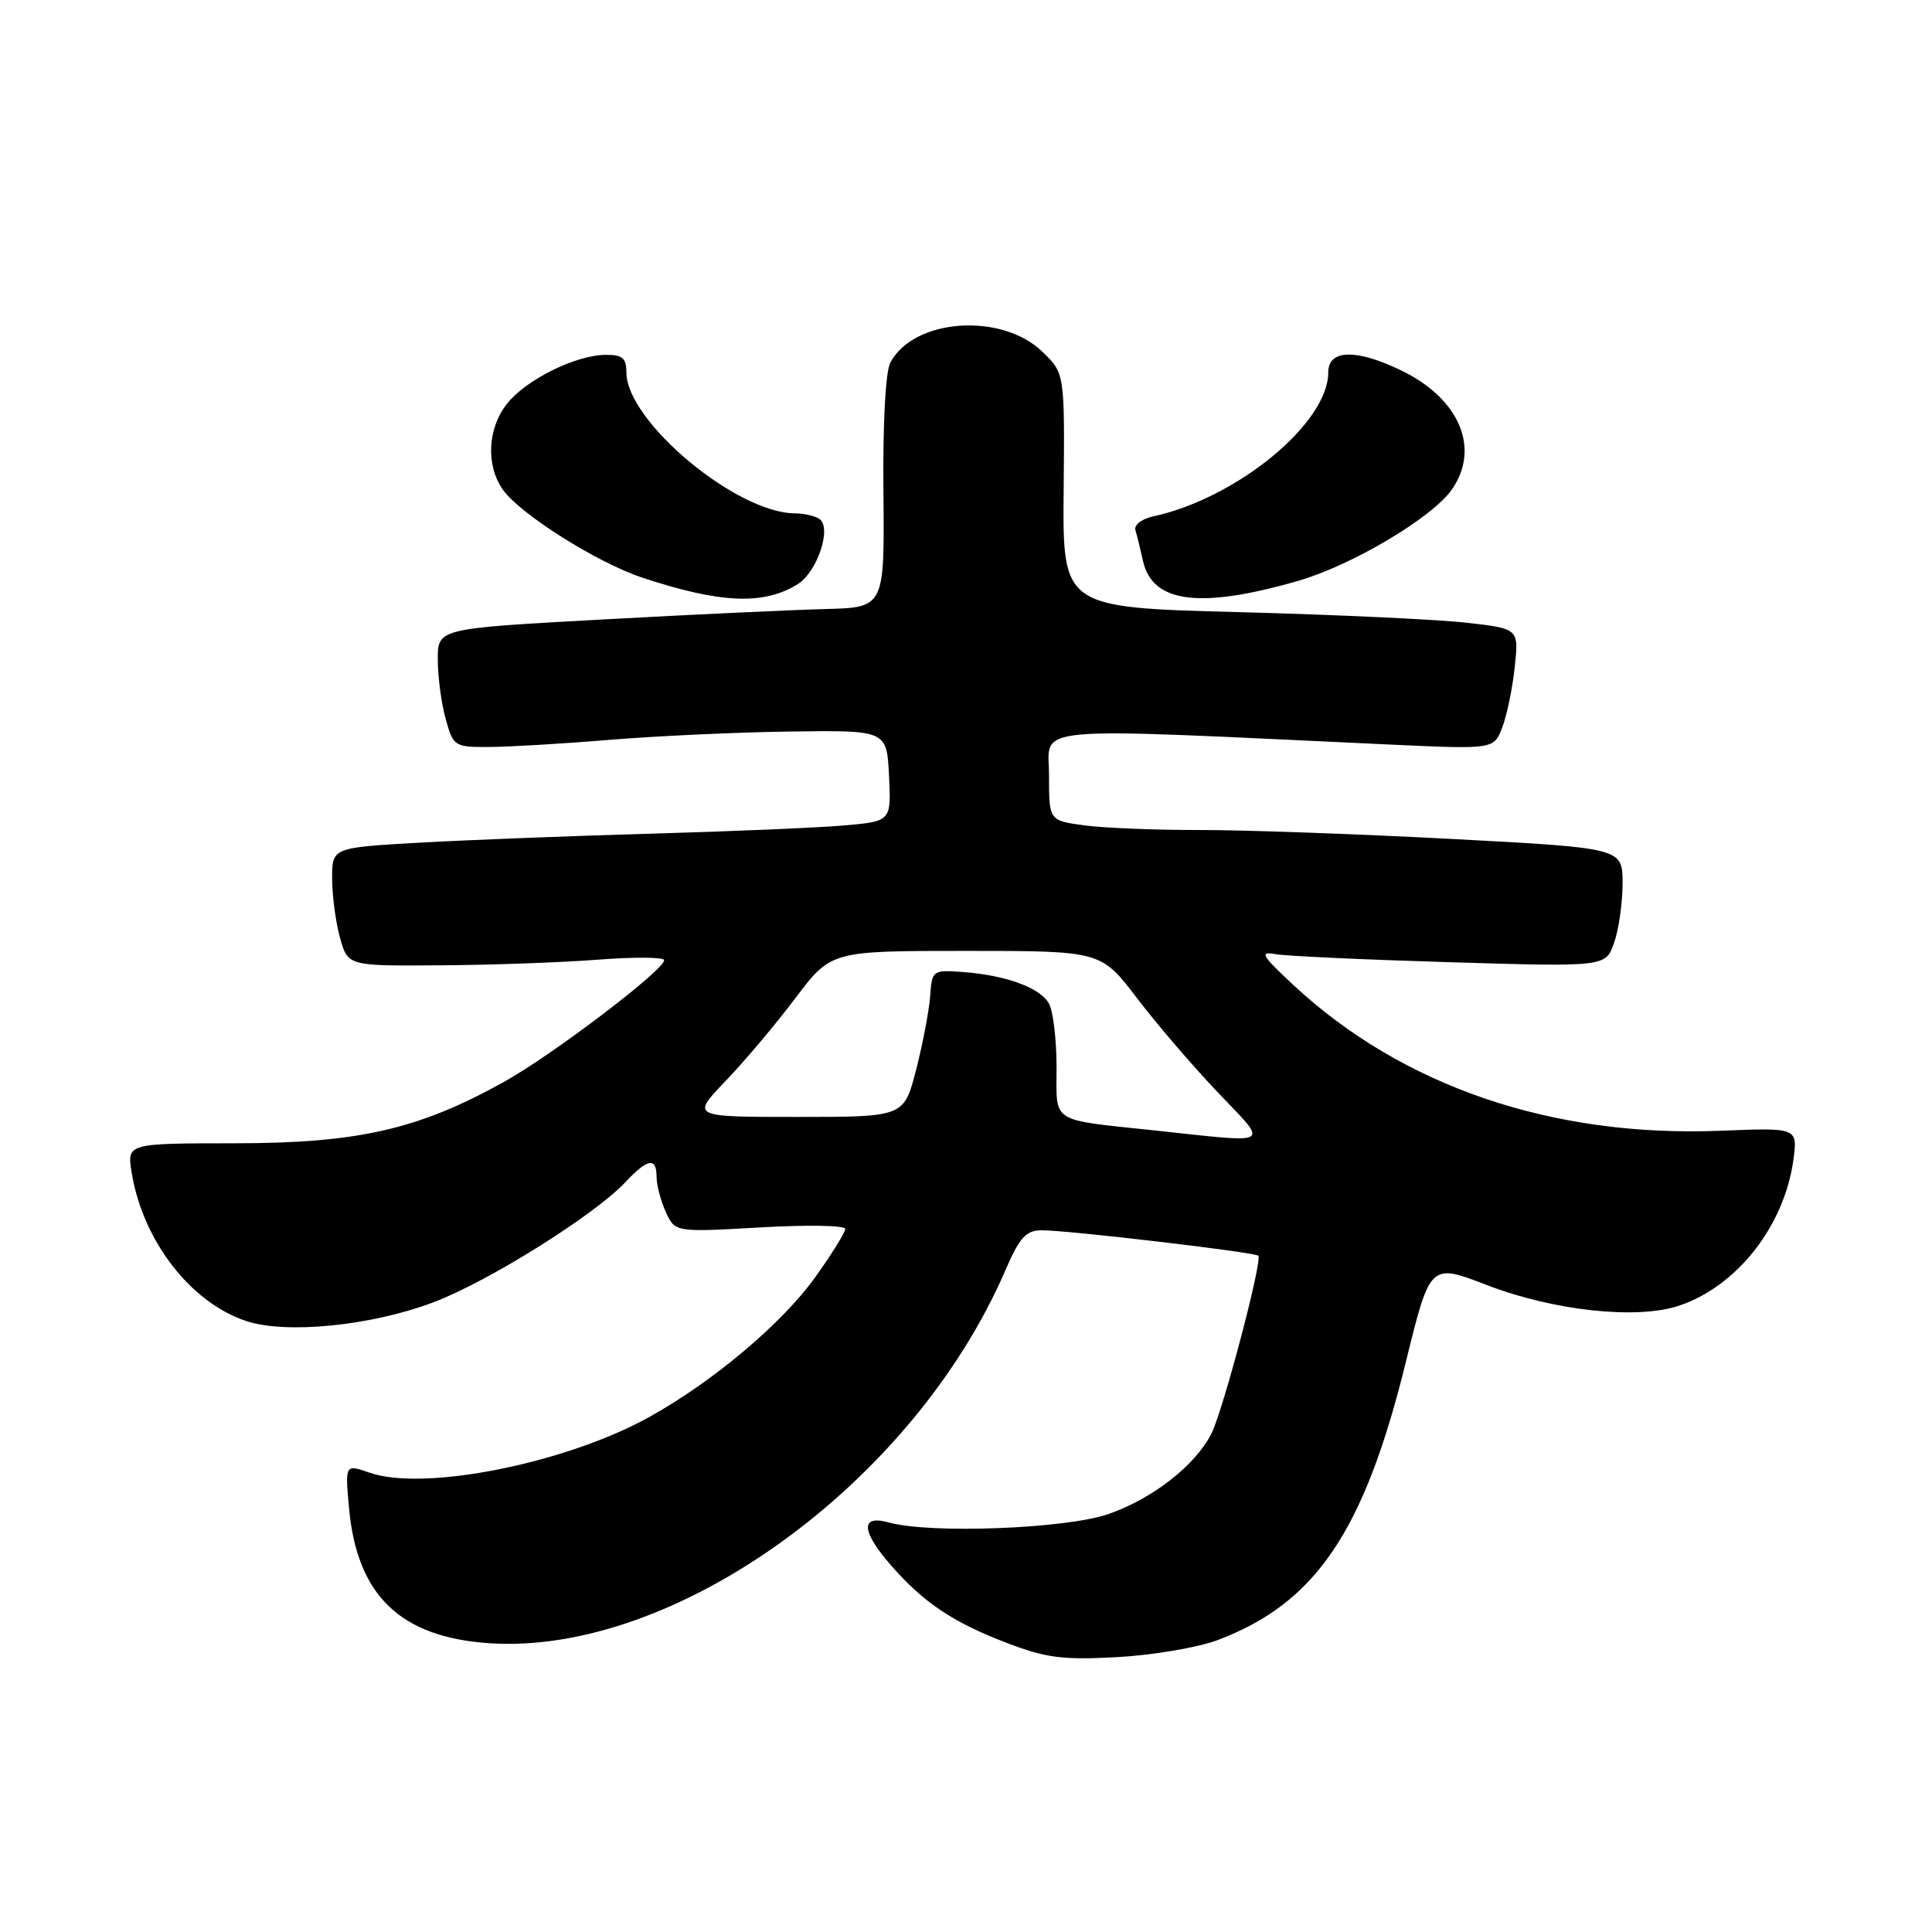 <?xml version="1.0" encoding="UTF-8" standalone="no"?>
<!DOCTYPE svg PUBLIC "-//W3C//DTD SVG 1.1//EN" "http://www.w3.org/Graphics/SVG/1.1/DTD/svg11.dtd" >
<svg xmlns="http://www.w3.org/2000/svg" xmlns:xlink="http://www.w3.org/1999/xlink" version="1.1" viewBox="0 0 256 256">
 <g >
 <path fill="currentColor"
d=" M 161.29 217.34 C 174.33 212.45 180.76 202.95 186.29 180.44 C 189.50 167.38 189.50 167.38 197.00 170.27 C 205.85 173.68 216.83 174.87 222.42 173.03 C 230.12 170.49 236.42 162.48 237.63 153.71 C 238.21 149.42 238.21 149.42 228.00 149.83 C 205.67 150.73 185.83 143.96 171.39 130.53 C 167.18 126.61 166.85 126.04 169.00 126.43 C 170.38 126.68 180.78 127.16 192.13 127.50 C 212.76 128.12 212.76 128.12 213.88 124.91 C 214.50 123.15 215.00 119.60 215.00 117.03 C 215.00 112.36 215.00 112.36 192.25 111.16 C 179.74 110.50 164.73 109.97 158.89 109.98 C 153.05 109.99 146.19 109.71 143.64 109.36 C 139.00 108.73 139.00 108.73 139.00 102.71 C 139.00 96.04 135.19 96.38 184.22 98.66 C 197.94 99.29 197.94 99.29 199.05 96.40 C 199.67 94.80 200.41 91.21 200.71 88.40 C 201.25 83.30 201.25 83.30 194.37 82.52 C 190.59 82.08 176.99 81.45 164.15 81.11 C 140.80 80.50 140.80 80.50 140.94 64.98 C 141.08 49.45 141.08 49.45 138.09 46.58 C 132.65 41.37 121.10 42.20 117.98 48.03 C 117.33 49.25 116.97 56.03 117.06 65.27 C 117.20 80.50 117.20 80.50 109.35 80.70 C 105.03 80.81 91.71 81.43 79.75 82.09 C 58.00 83.28 58.00 83.28 58.01 87.39 C 58.01 89.65 58.48 93.19 59.05 95.25 C 60.07 98.91 60.21 99.00 64.80 98.98 C 67.38 98.97 74.58 98.55 80.79 98.03 C 87.00 97.52 97.80 97.02 104.79 96.93 C 117.50 96.76 117.50 96.76 117.80 102.80 C 118.09 108.83 118.09 108.83 111.80 109.38 C 108.33 109.68 96.95 110.16 86.50 110.46 C 76.05 110.75 62.21 111.29 55.75 111.65 C 44.00 112.31 44.00 112.31 44.01 116.40 C 44.01 118.66 44.48 122.19 45.05 124.25 C 46.09 128.00 46.09 128.00 58.30 127.91 C 65.01 127.87 74.44 127.53 79.25 127.16 C 84.06 126.79 88.00 126.82 88.00 127.23 C 88.00 128.55 73.17 139.81 66.74 143.38 C 55.41 149.66 47.45 151.48 31.16 151.49 C 16.83 151.50 16.83 151.50 17.44 155.33 C 18.88 164.35 25.24 172.61 32.64 175.05 C 37.94 176.80 49.20 175.67 57.41 172.57 C 64.70 169.82 78.83 160.98 82.92 156.59 C 85.82 153.50 87.00 153.31 87.00 155.95 C 87.00 157.03 87.55 159.11 88.22 160.59 C 89.45 163.28 89.45 163.28 100.72 162.64 C 106.93 162.28 112.00 162.37 112.00 162.83 C 112.00 163.30 110.21 166.18 108.02 169.24 C 103.62 175.38 94.46 183.09 86.00 187.78 C 74.92 193.92 56.17 197.65 48.97 195.14 C 45.72 194.01 45.72 194.01 46.25 199.84 C 47.30 211.38 53.03 216.92 64.75 217.73 C 89.34 219.43 120.98 196.60 133.20 168.36 C 135.10 163.97 135.94 163.03 138.01 163.02 C 141.35 162.99 166.26 165.92 166.73 166.39 C 167.32 166.98 162.02 187.06 160.49 190.02 C 158.32 194.23 152.68 198.61 146.84 200.63 C 141.18 202.58 123.23 203.26 117.75 201.73 C 113.96 200.67 114.11 202.91 118.12 207.48 C 122.42 212.39 126.30 214.98 133.42 217.70 C 138.57 219.68 140.80 219.97 148.00 219.58 C 152.68 219.33 158.65 218.32 161.29 217.34 Z  M 105.72 77.39 C 108.31 75.76 110.25 69.90 108.58 68.77 C 107.99 68.36 106.51 68.02 105.30 68.02 C 97.53 67.96 83.00 55.80 83.00 49.35 C 83.00 47.45 82.48 47.00 80.25 47.02 C 76.26 47.05 69.68 50.32 67.17 53.51 C 64.60 56.78 64.36 61.65 66.63 64.88 C 68.88 68.09 79.09 74.54 85.08 76.53 C 95.44 79.97 101.25 80.21 105.72 77.39 Z  M 172.04 76.96 C 179.15 74.90 189.76 68.60 192.37 64.88 C 196.19 59.42 193.40 52.82 185.68 49.09 C 179.69 46.19 176.00 46.29 176.00 49.35 C 176.00 56.07 163.91 66.01 152.79 68.43 C 151.26 68.76 150.24 69.57 150.45 70.26 C 150.66 70.94 151.11 72.77 151.45 74.31 C 152.68 79.91 159.00 80.72 172.04 76.96 Z  M 153.00 149.79 C 138.99 148.29 140.00 148.94 140.00 141.42 C 140.00 137.81 139.55 134.03 139.01 133.01 C 137.87 130.89 133.30 129.21 127.50 128.79 C 123.58 128.51 123.49 128.57 123.25 132.00 C 123.11 133.93 122.27 138.31 121.39 141.75 C 119.78 148.00 119.78 148.00 105.68 148.00 C 91.58 148.00 91.58 148.00 96.13 143.25 C 98.64 140.64 102.81 135.69 105.40 132.25 C 110.12 126.00 110.12 126.00 128.00 126.00 C 145.88 126.00 145.88 126.00 150.65 132.25 C 153.27 135.69 158.09 141.31 161.37 144.75 C 168.19 151.91 168.89 151.49 153.00 149.79 Z "/>
</g>
</svg>